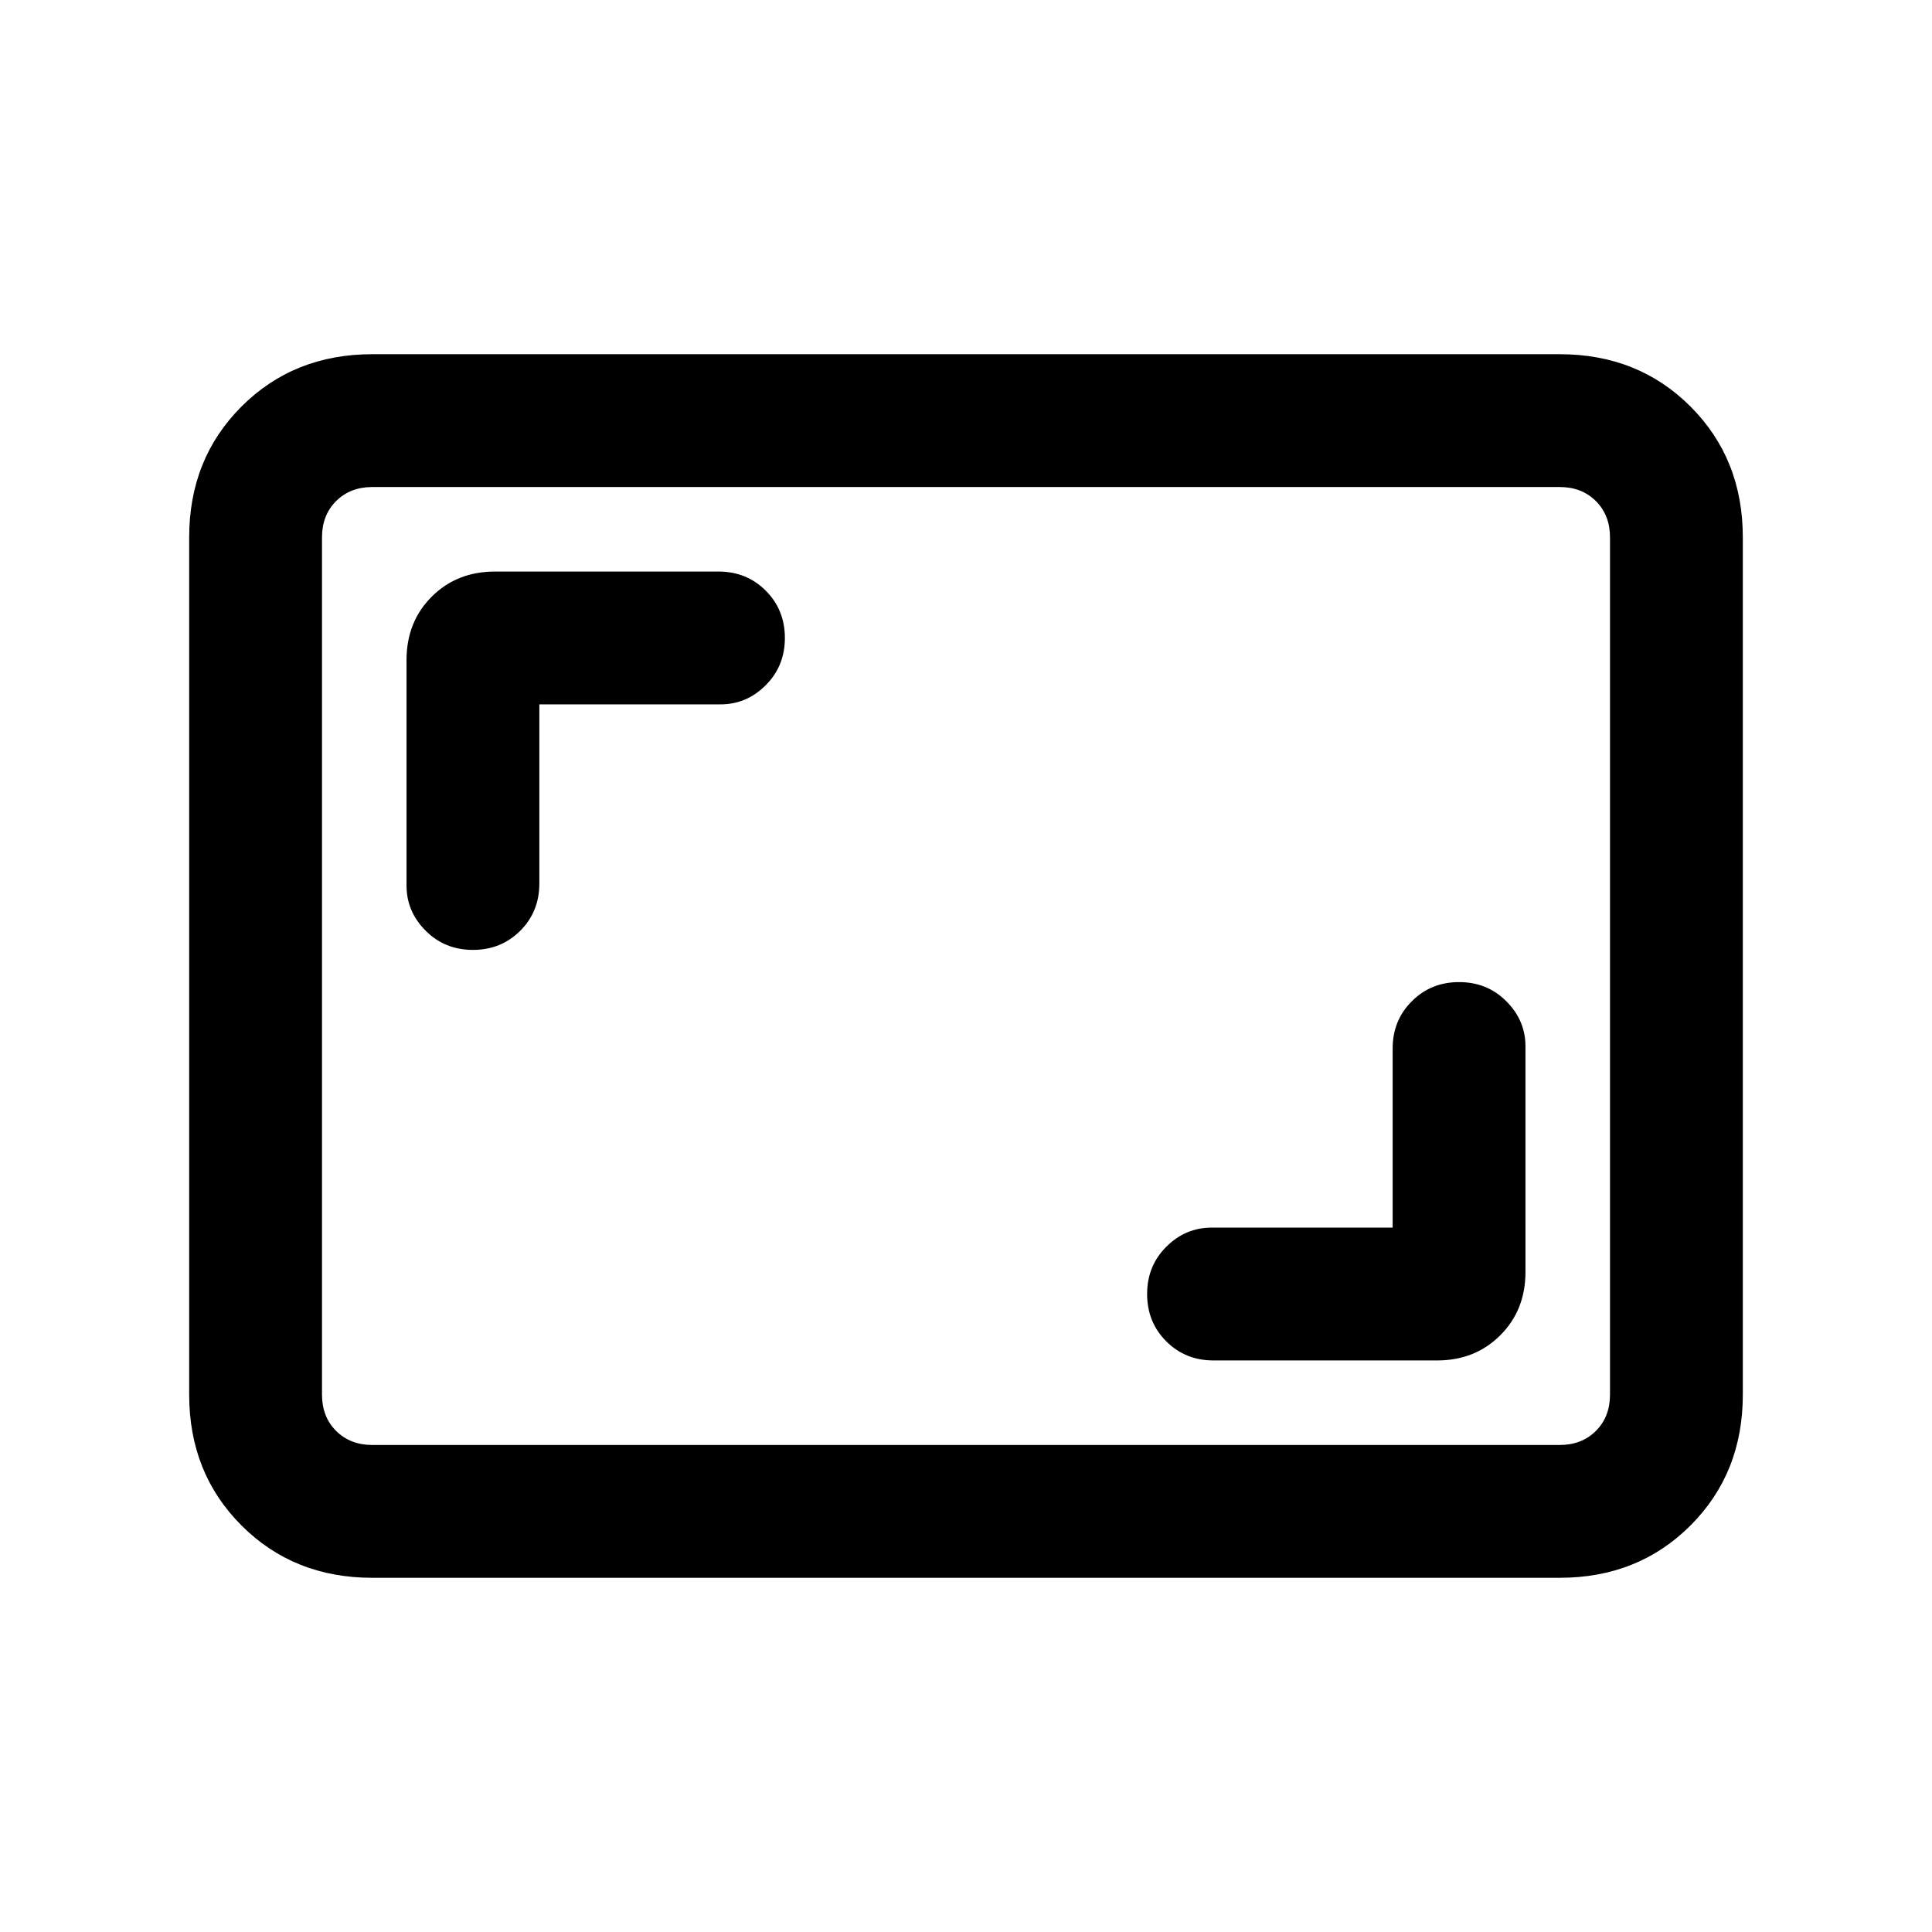 <svg xmlns="http://www.w3.org/2000/svg" height="24" width="24"><path d="M5.875 11.8q.35 0 .588-.238.237-.237.237-.587V8.75h2.25q.325 0 .562-.238.238-.237.238-.587t-.238-.588Q9.275 7.1 8.925 7.1H6.15q-.475 0-.787.312-.313.313-.313.788V11q0 .325.238.562.237.238.587.238Zm9.2 5.1h2.775q.475 0 .787-.313.313-.312.313-.787V13q0-.325-.238-.562-.237-.238-.587-.238t-.587.238q-.238.237-.238.587v2.225h-2.25q-.325 0-.562.238-.238.237-.238.587t.238.588q.237.237.587.237Zm-10.45 2.7q-.975 0-1.625-.65t-.65-1.625V6.675q0-.975.65-1.625t1.625-.65h14.75q.975 0 1.625.65t.65 1.625v10.65q0 .975-.65 1.625t-1.625.65Zm0-1.65q-.275 0-.45-.175T4 17.325V6.675q0-.275.175-.45t.45-.175q-.275 0-.45.175T4 6.675v10.65q0 .275.175.45t.45.175Zm0 0h14.75q.275 0 .45-.175t.175-.45V6.675q0-.275-.175-.45t-.45-.175H4.625q-.275 0-.45.175T4 6.675v10.65q0 .275.175.45t.45.175Z"/></svg>